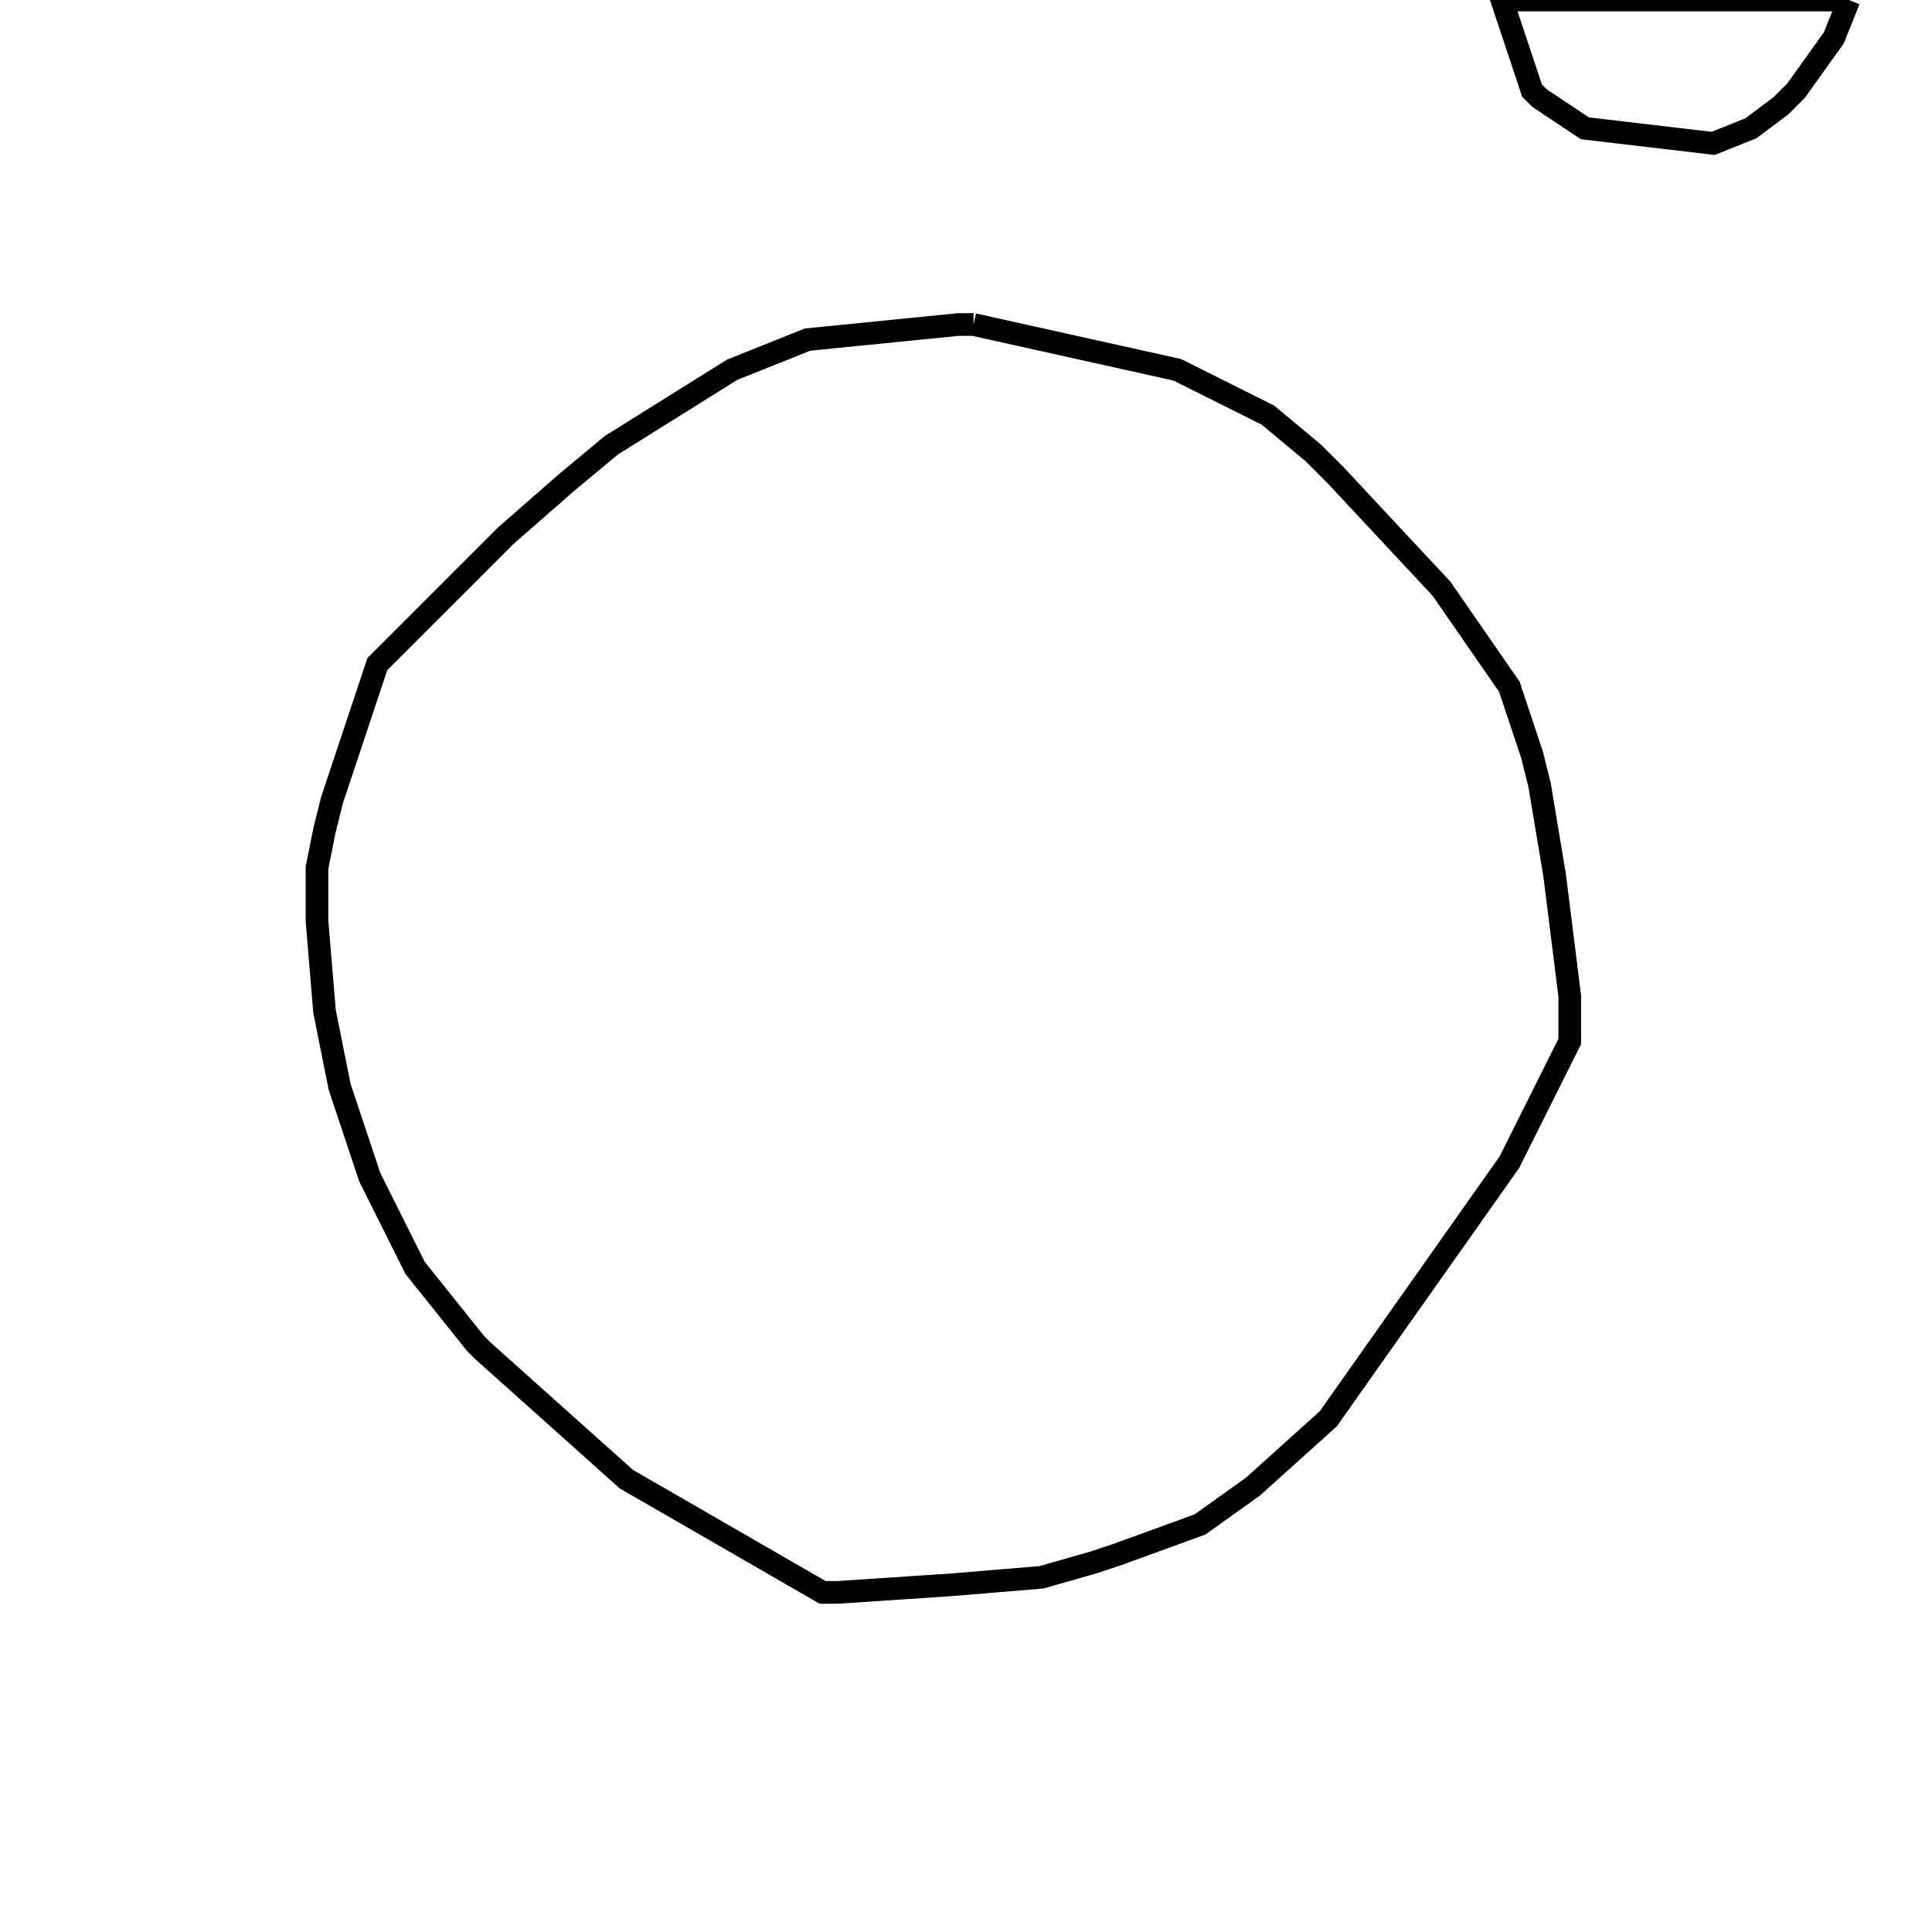 <svg width="256" height="256" xmlns="http://www.w3.org/2000/svg" fill-opacity="0" stroke="black" stroke-width="3" ><path d="M129 43 156 49 168 55 174 60 177 63 191 78 200 91 203 100 204 104 206 116 208 132 208 138 200 154 176 188 166 197 159 202 148 206 145 207 138 209 126 210 111 211 109 211 83 196 64 179 63 178 55 168 49 156 45 144 43 134 42 122 42 115 43 110 44 106 50 88 67 71 75 64 81 59 97 49 107 45 127 43 129 43 "/><path d="M245 0 243 5 238 12 236 14 232 17 227 19 210 17 204 13 203 12 199 0 245 0 "/></svg>